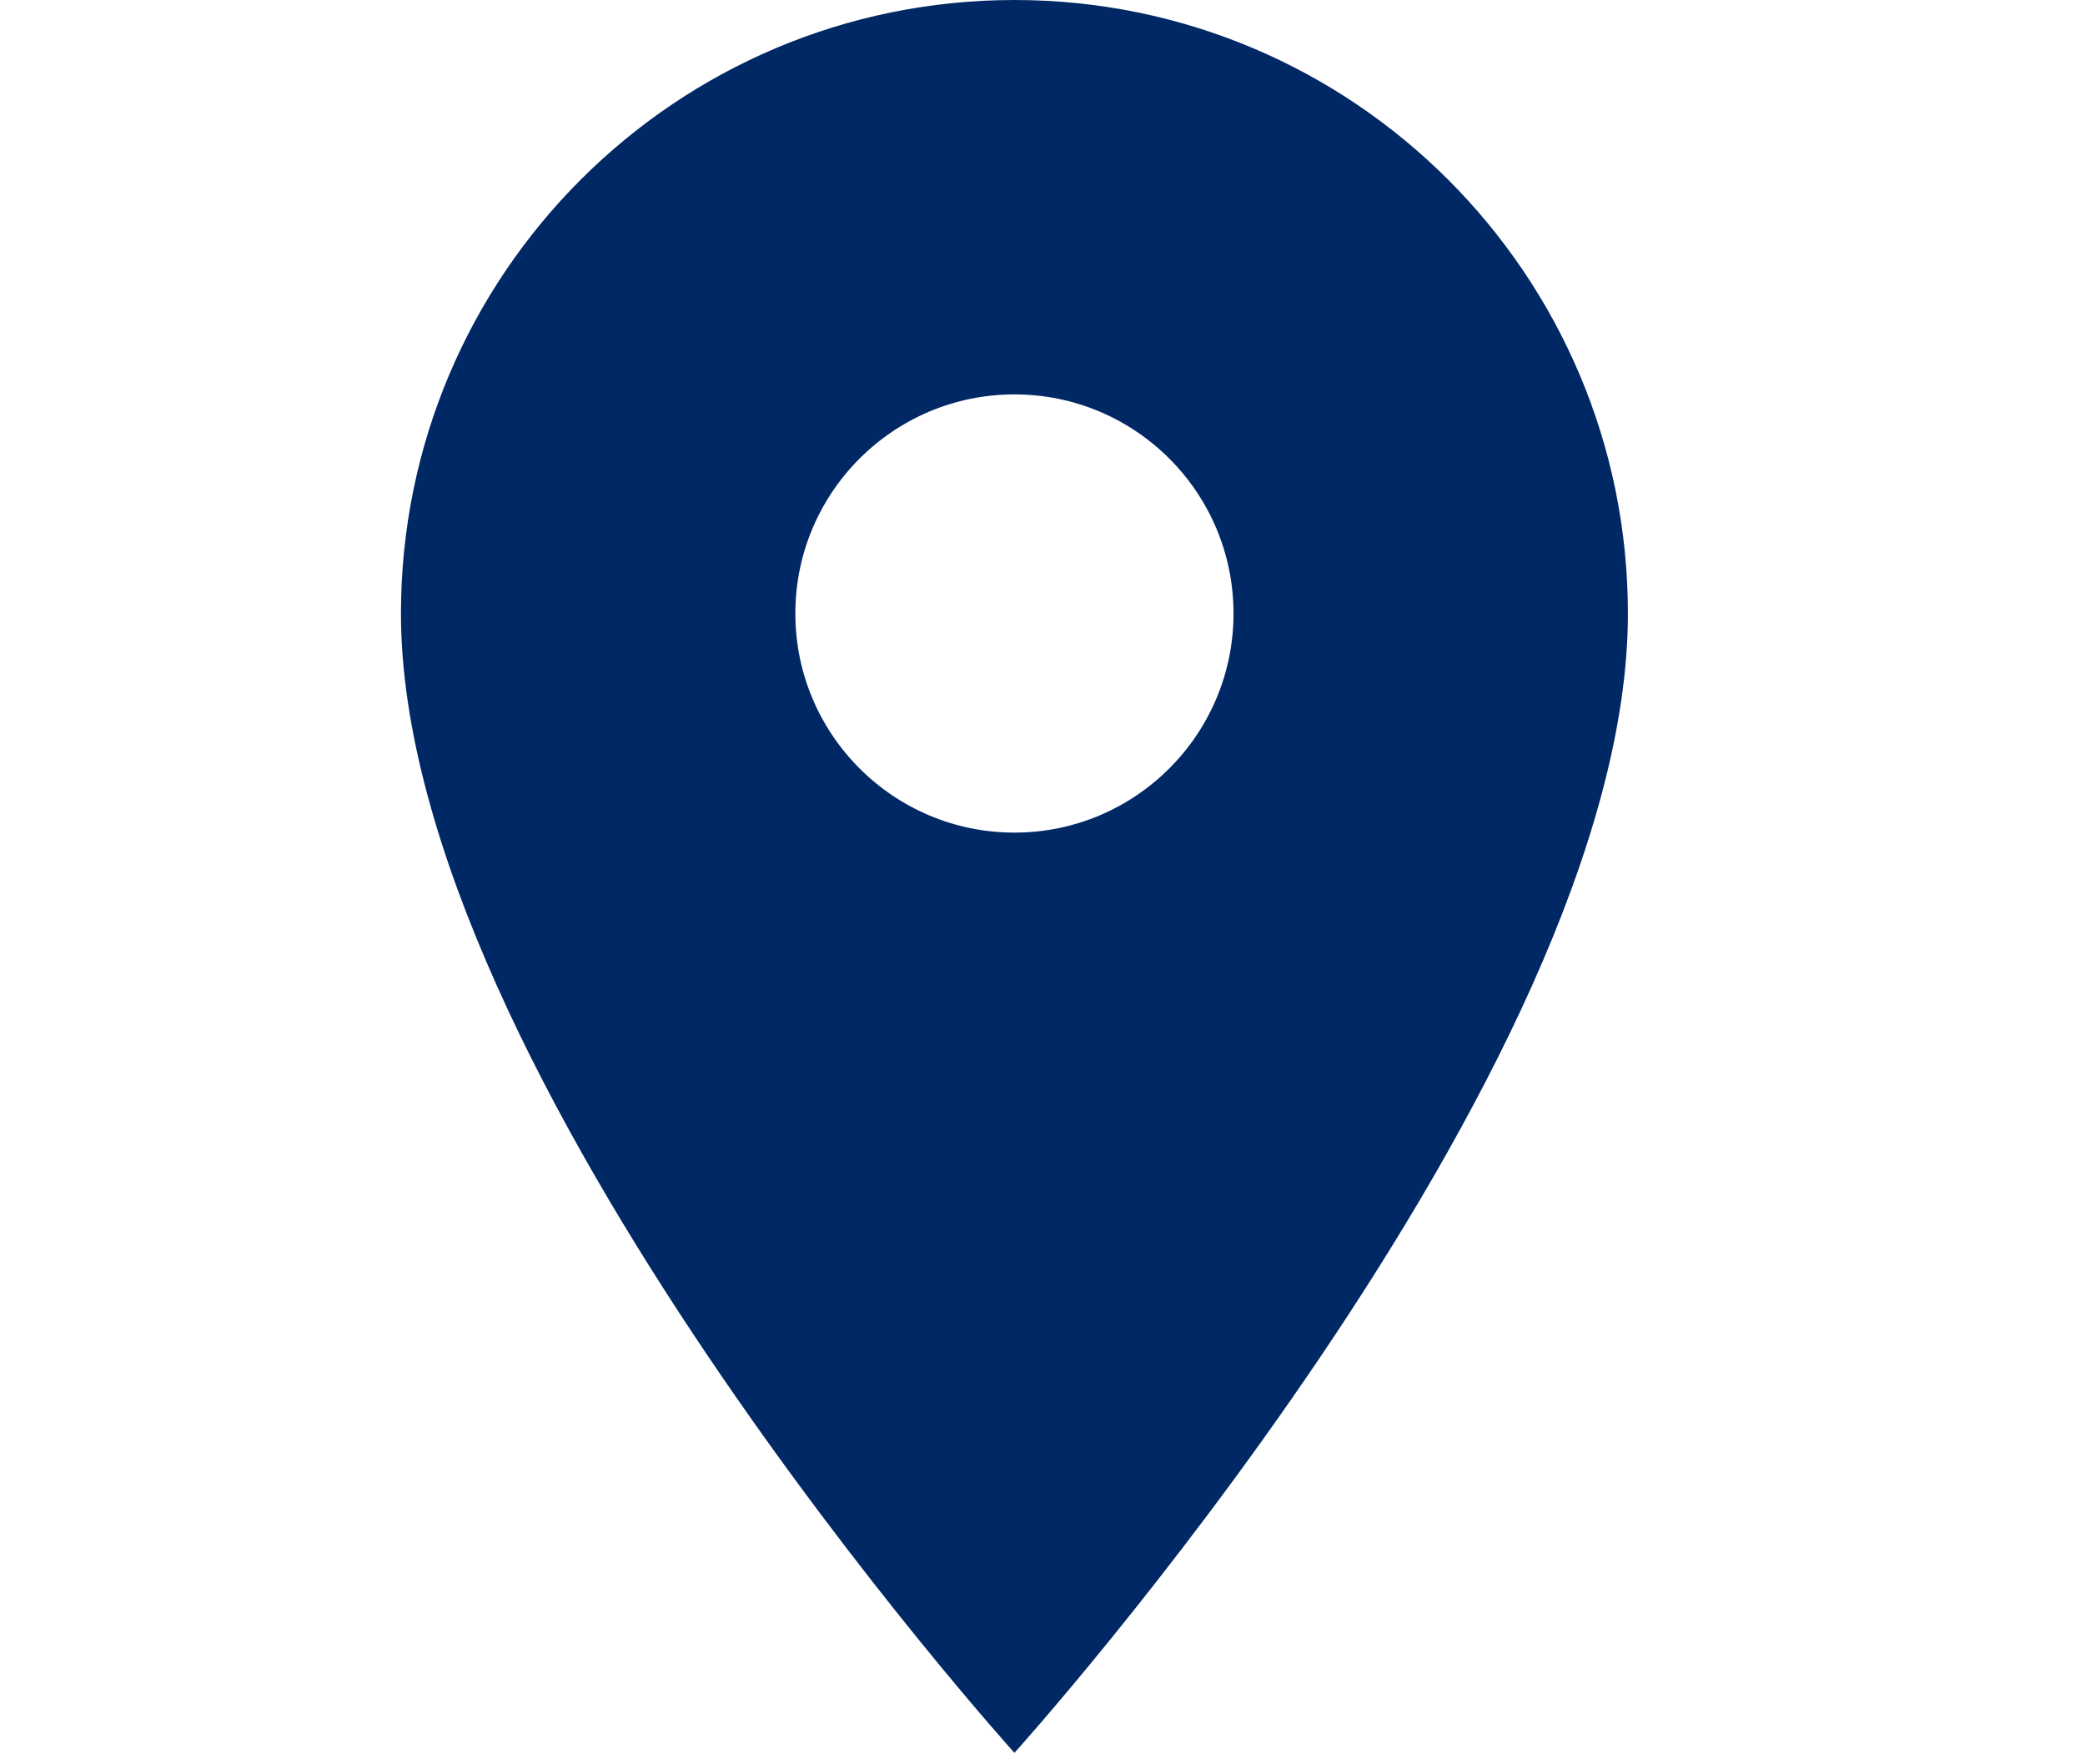 <svg width="26" height="22" viewBox="0 0 26 22" fill="none" xmlns="http://www.w3.org/2000/svg">
<path fill-rule="evenodd" clip-rule="evenodd" d="M5 7.65C5 3.426 8.426 0 12.65 0C16.874 0 20.3 3.426 20.3 7.65C20.3 13.387 12.65 21.857 12.65 21.857C12.65 21.857 5 13.387 5 7.65ZM9.918 7.65C9.918 9.158 11.142 10.382 12.65 10.382C14.158 10.382 15.382 9.158 15.382 7.65C15.382 6.142 14.158 4.918 12.65 4.918C11.142 4.918 9.918 6.142 9.918 7.65Z" fill="#002865"/>
</svg>
